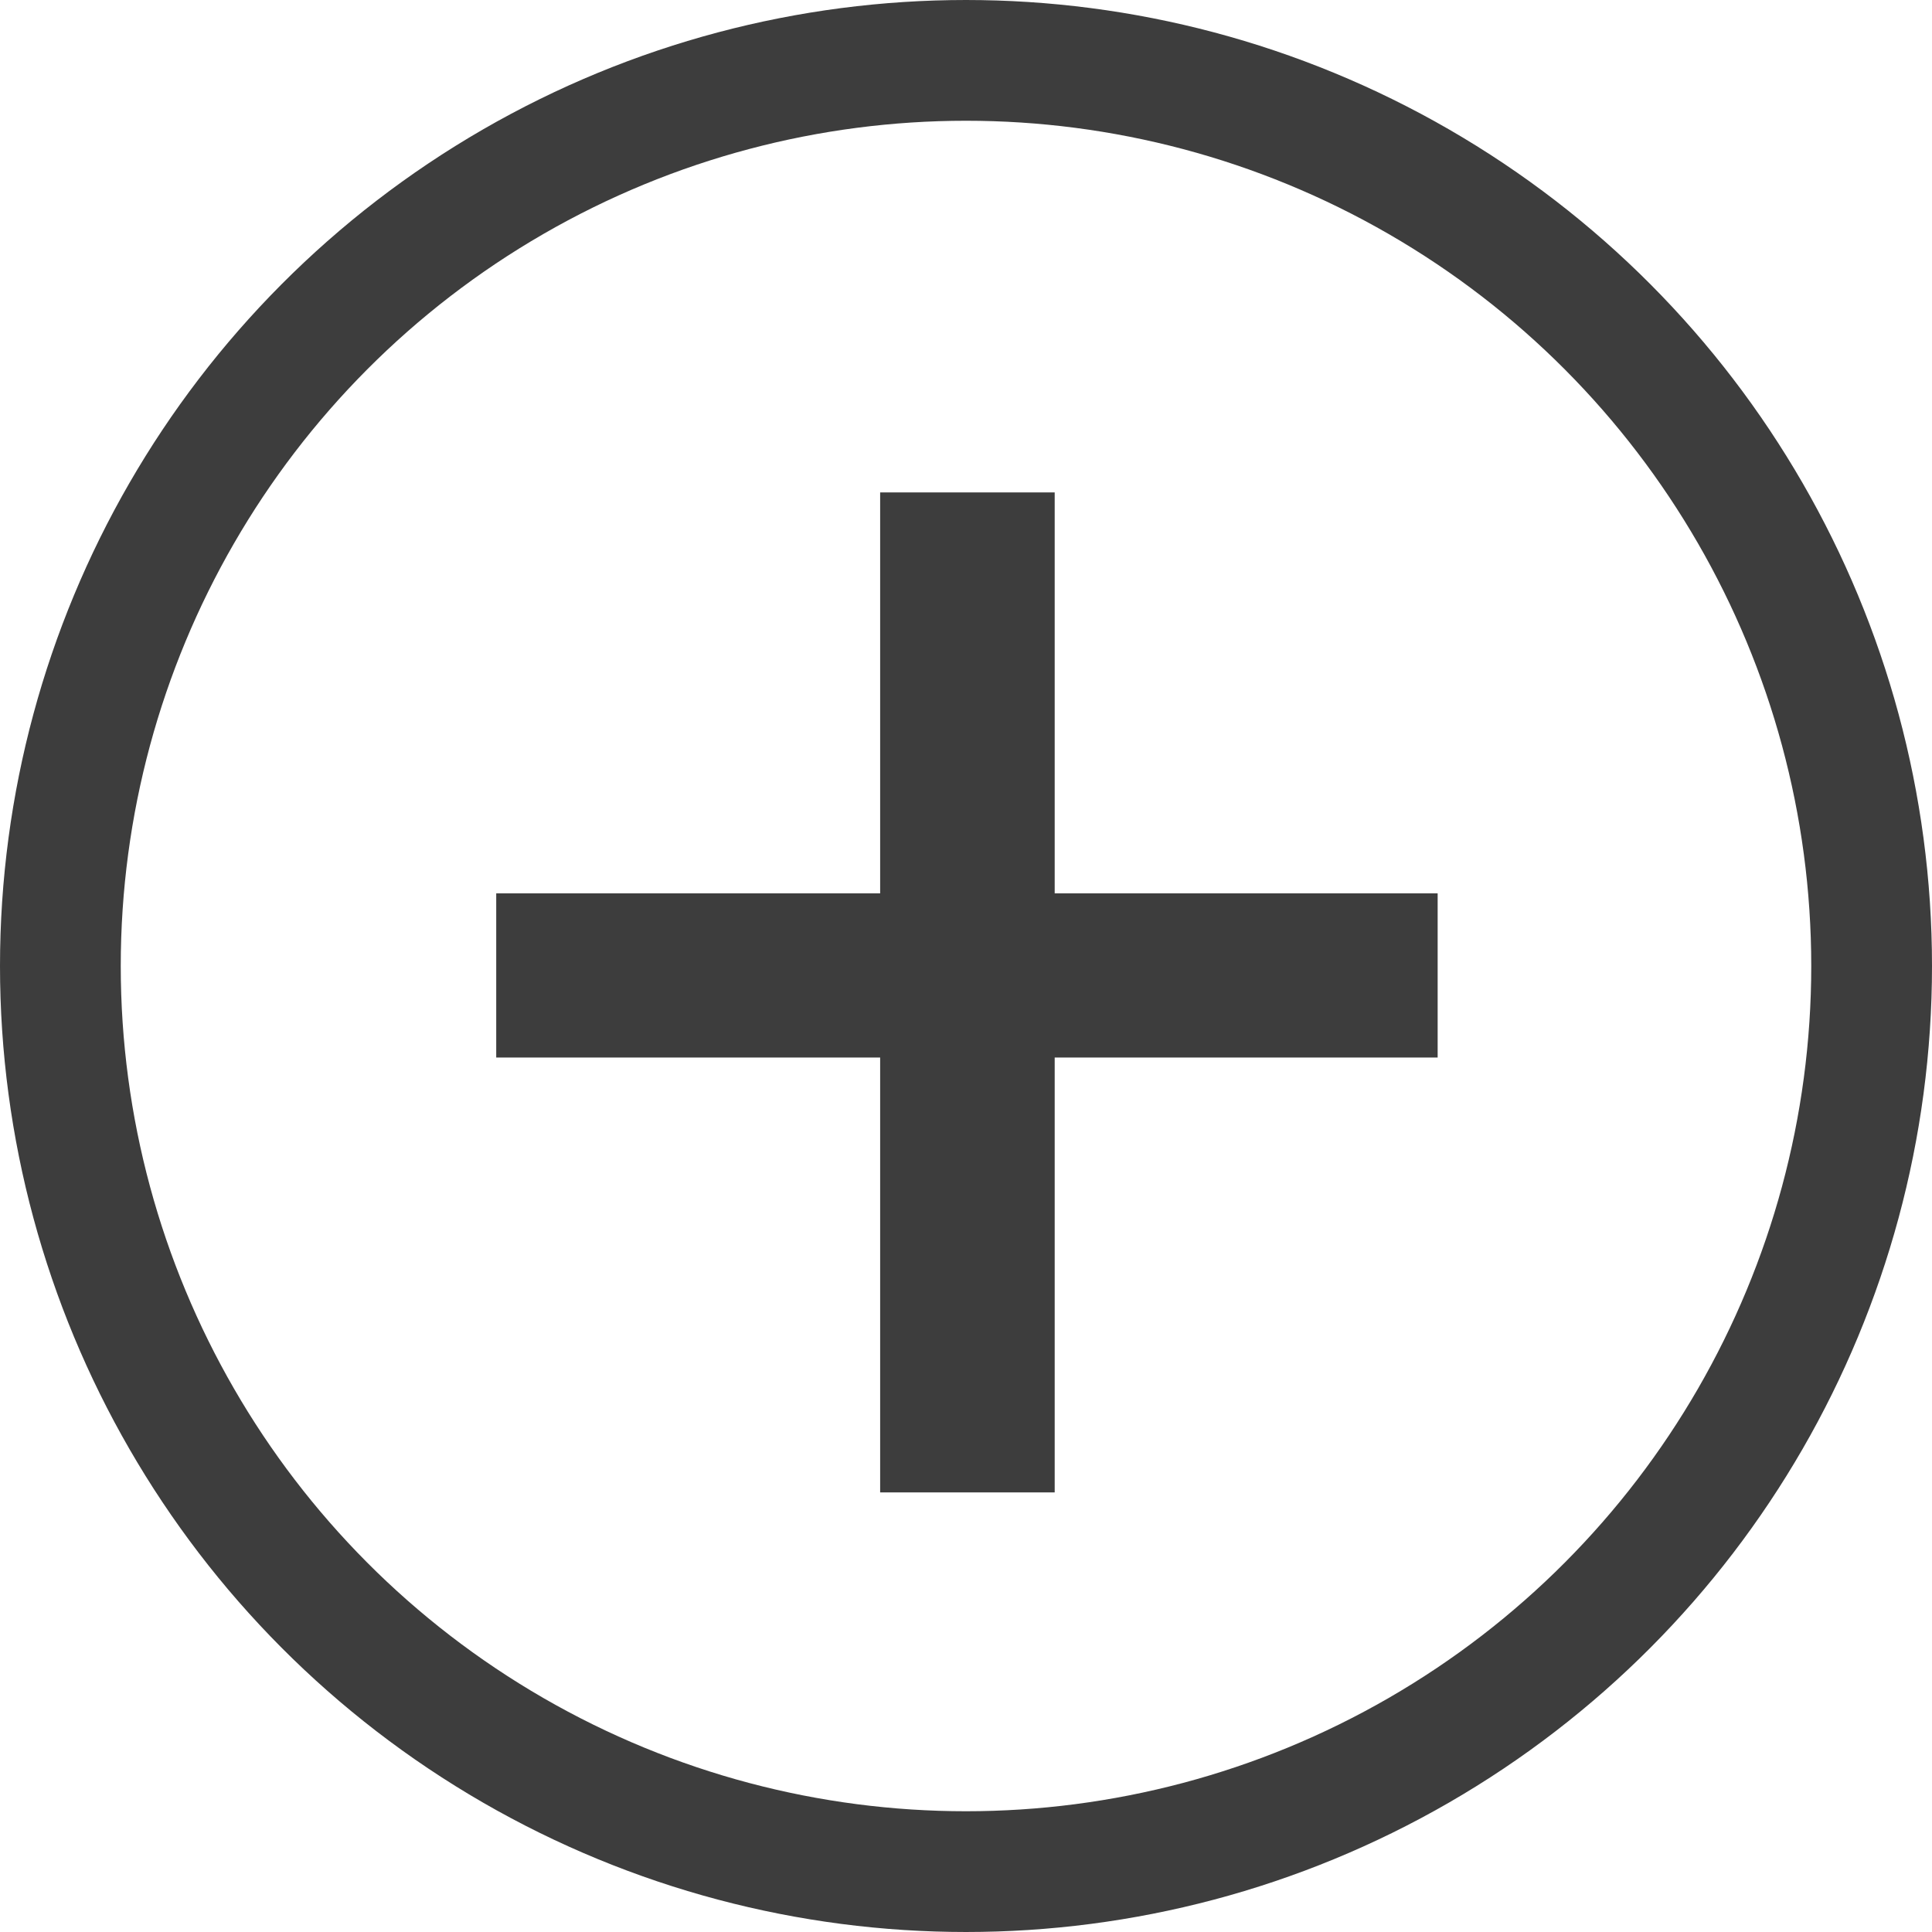 <svg width="32" height="32" viewBox="0 0 32 32" fill="none" xmlns="http://www.w3.org/2000/svg">
<path d="M23.812 14.797V17.516H8.219V14.797H23.812ZM17.469 8.156V24.719H14.578V8.156H17.469Z" fill="#3D3D3D"/>
<circle cx="16" cy="16" r="15" stroke="#3D3D3D" stroke-width="2"/>
</svg>
